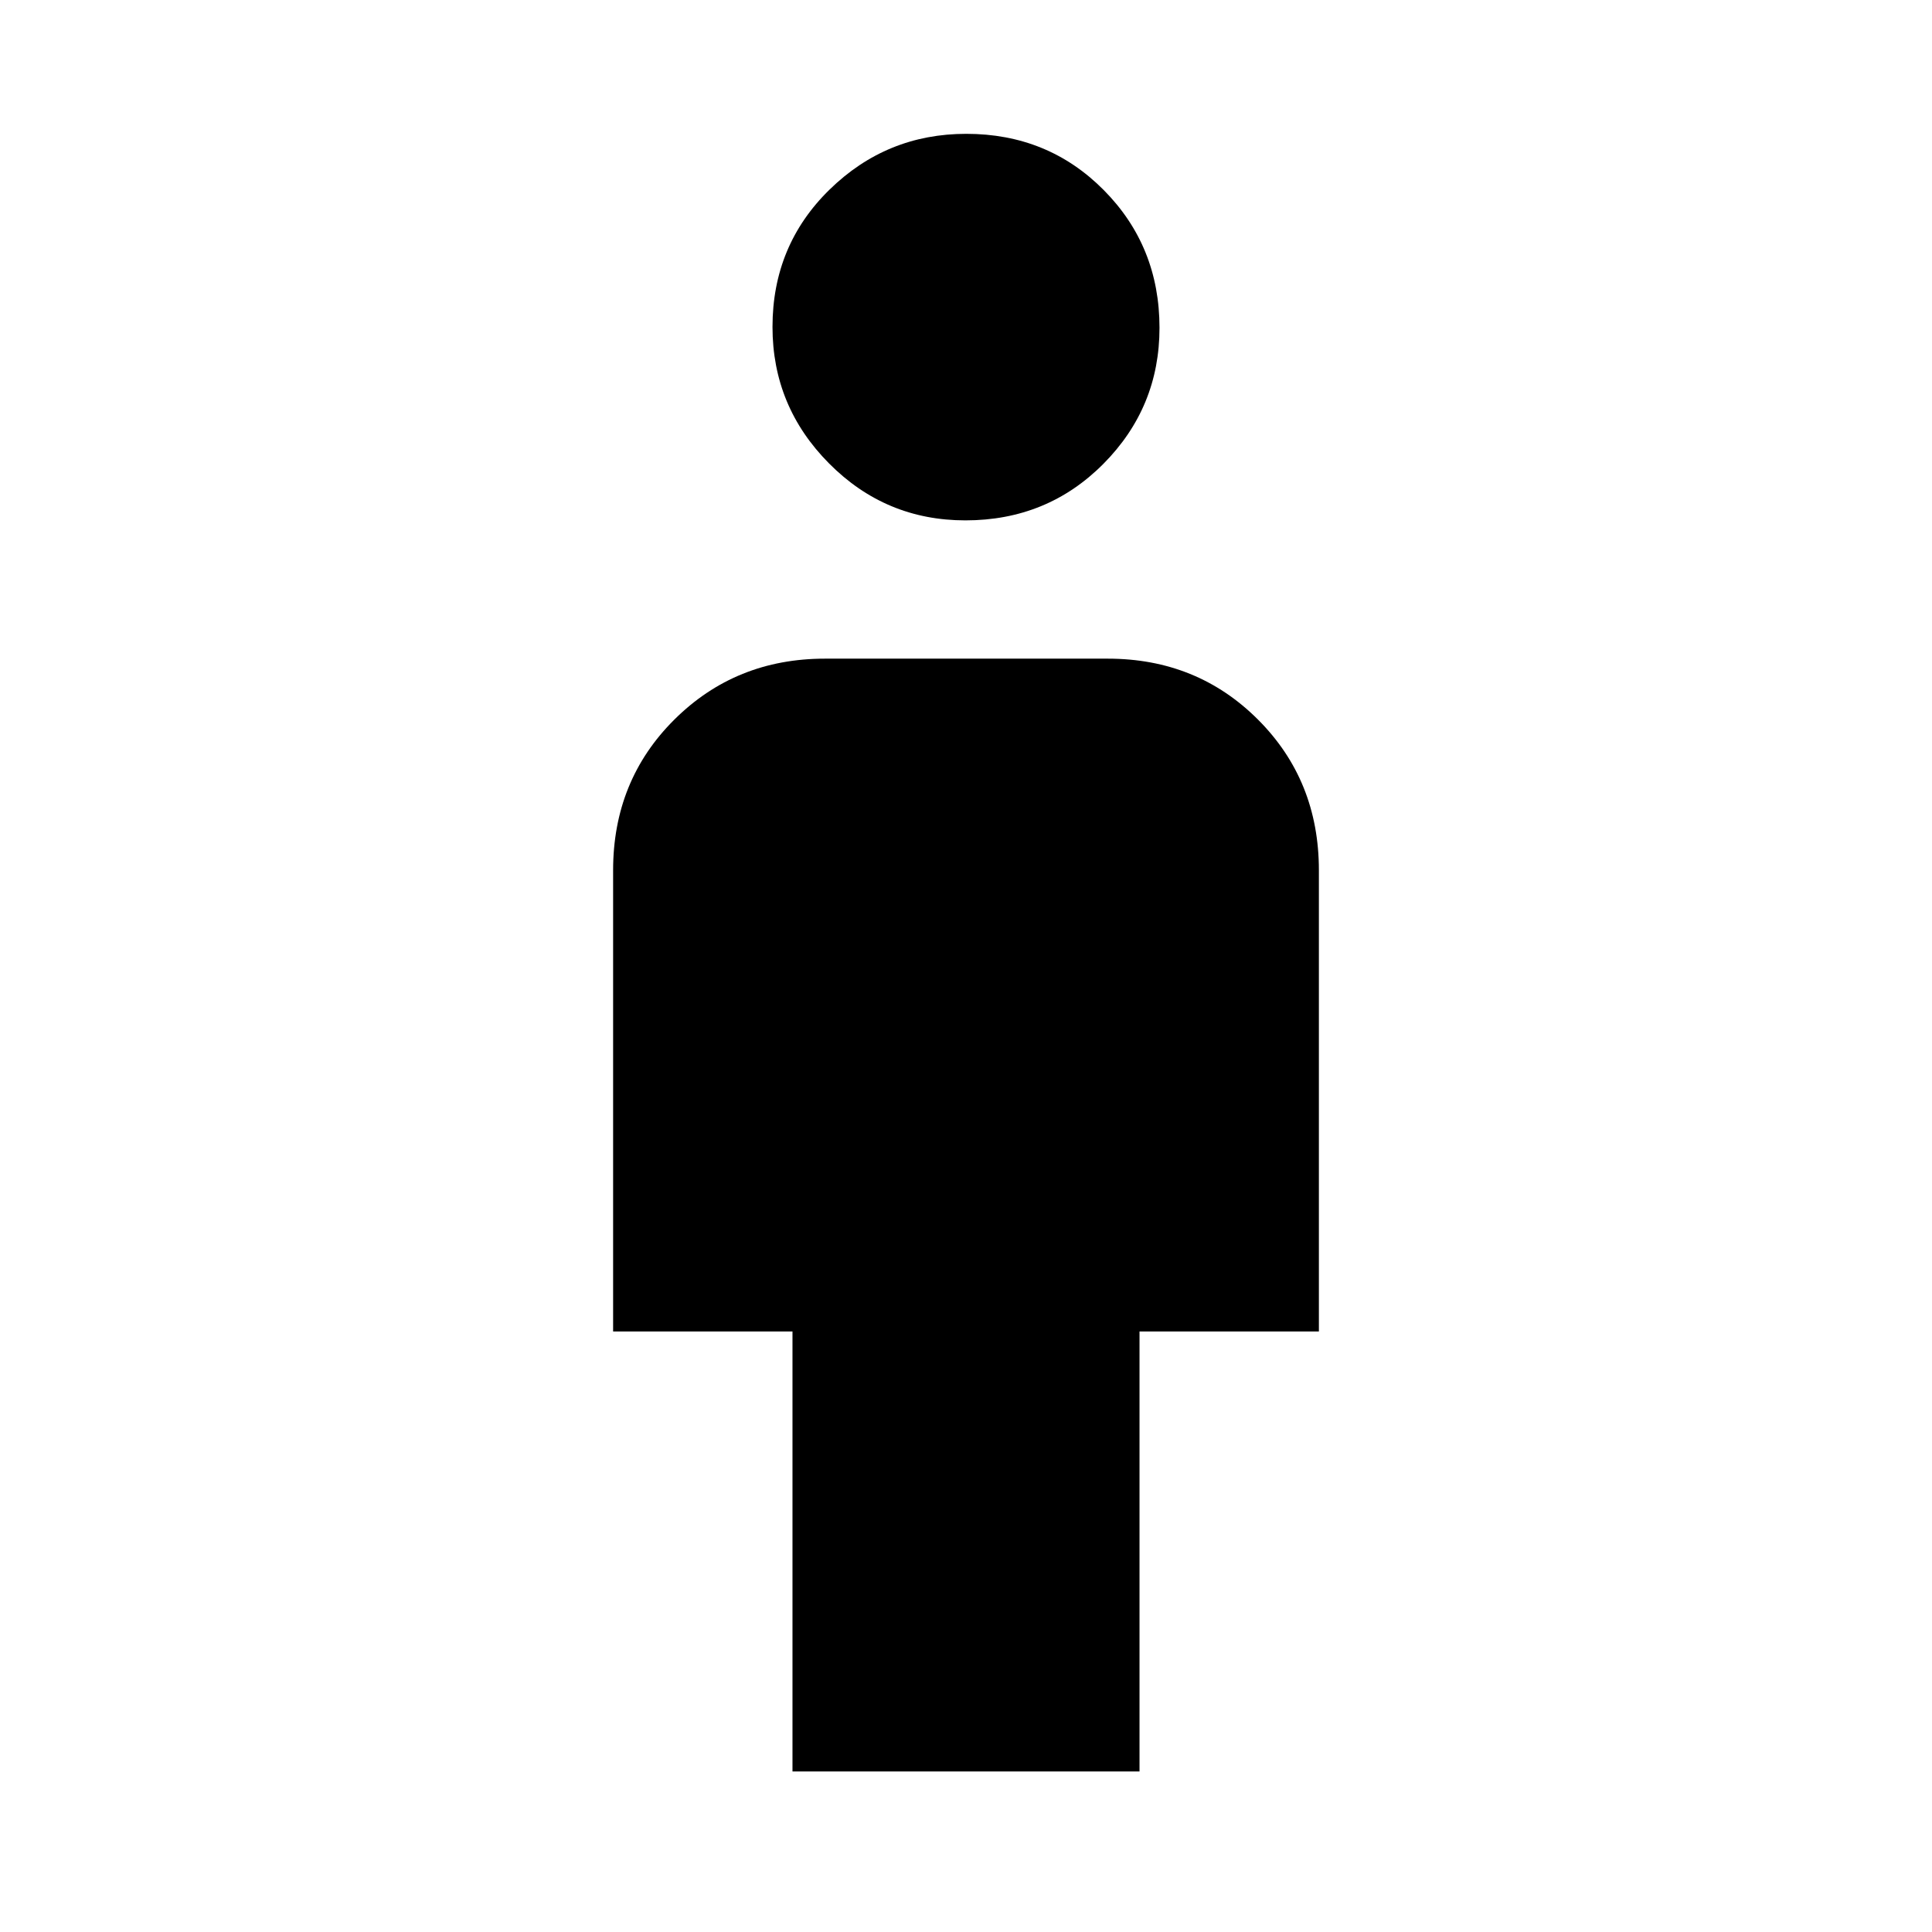<svg xmlns="http://www.w3.org/2000/svg" height="20" viewBox="0 -960 960 960" width="20"><path d="M393.78-79.76v-218.63h-89.13v-229.15q0-44.66 30.45-74.92 30.45-30.26 74.81-30.26h140.53q44.36 0 74.63 30.26 30.28 30.26 30.28 74.92v229.15h-89.13v218.63H393.78Zm85.92-621.67q-39.66 0-67.75-28.3-28.1-28.29-28.1-67.81 0-40.53 28.34-68.24 28.35-27.72 67.94-27.72 40.59 0 68.3 27.93 27.72 27.94 27.72 68.46 0 39.52-27.89 67.6-27.9 28.08-68.56 28.08Z"/></svg>